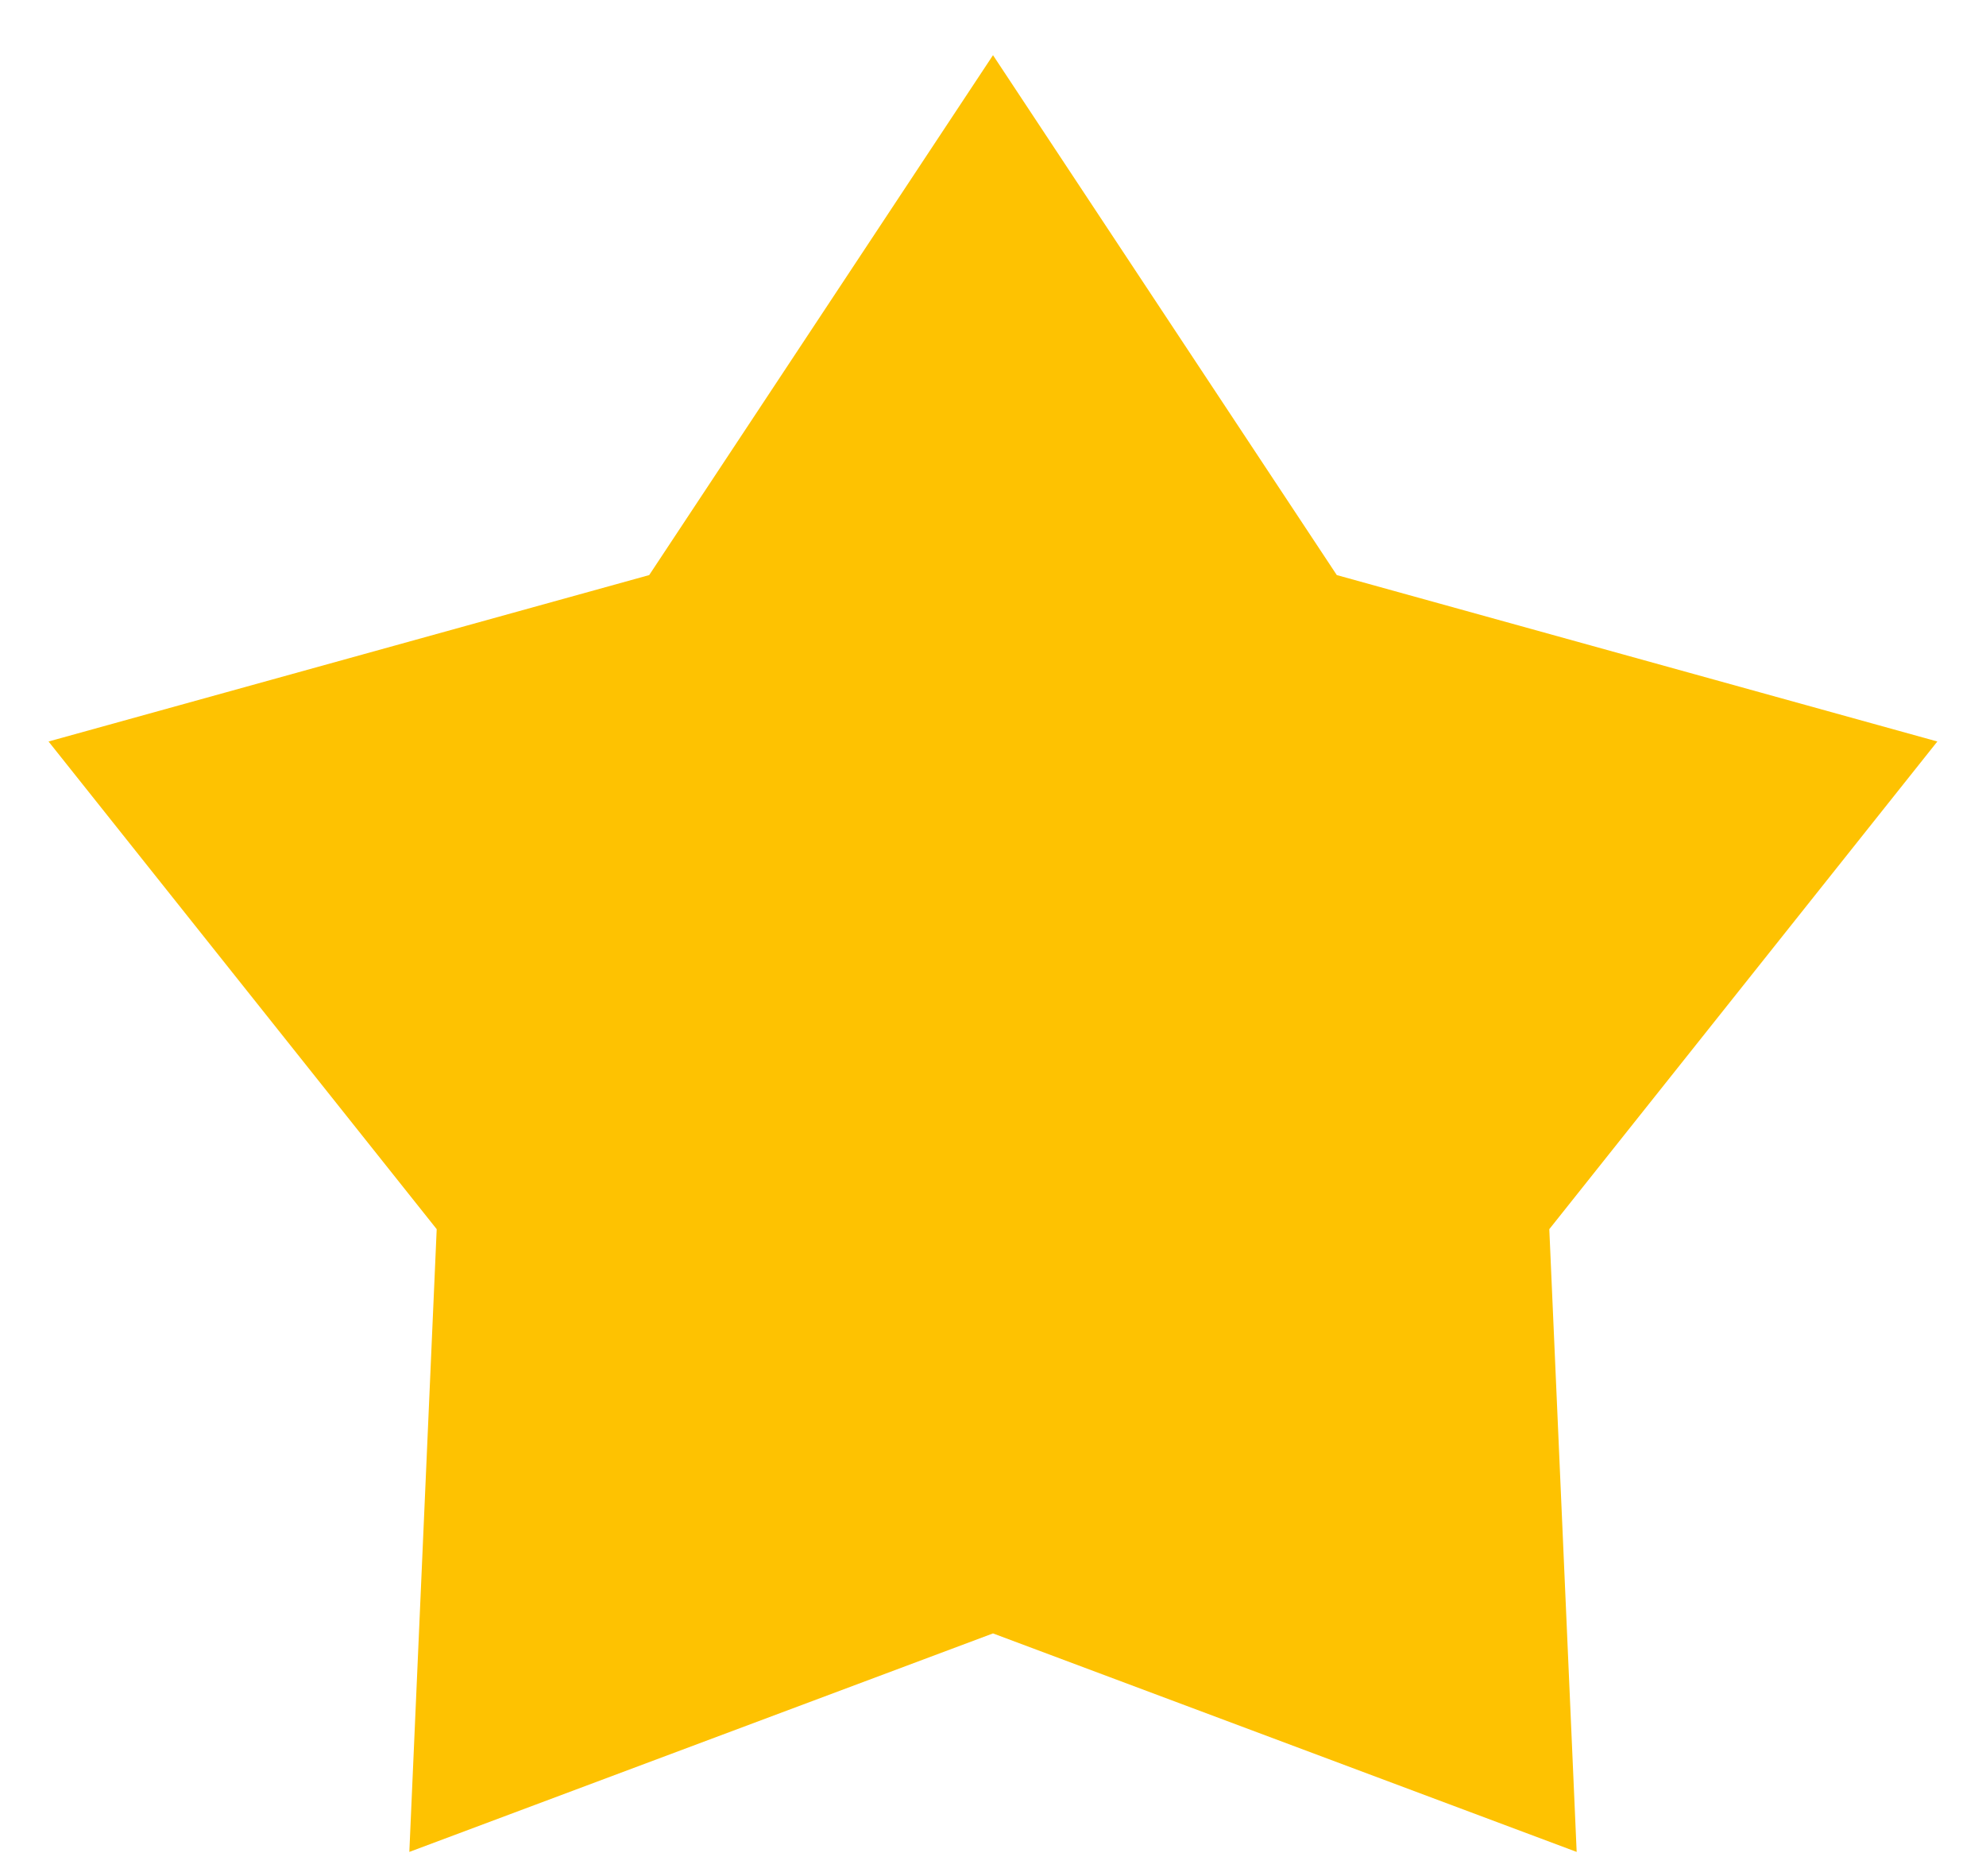 <svg width="18" height="17" viewBox="0 0 18 17" fill="none" xmlns="http://www.w3.org/2000/svg">
<path d="M9 0.5L12.116 5.211L17.559 6.719L14.042 11.138L14.29 16.781L9 14.801L3.71 16.781L3.958 11.138L0.44 6.719L5.884 5.211L9 0.5Z" fill="#FEC201"/>
</svg>
